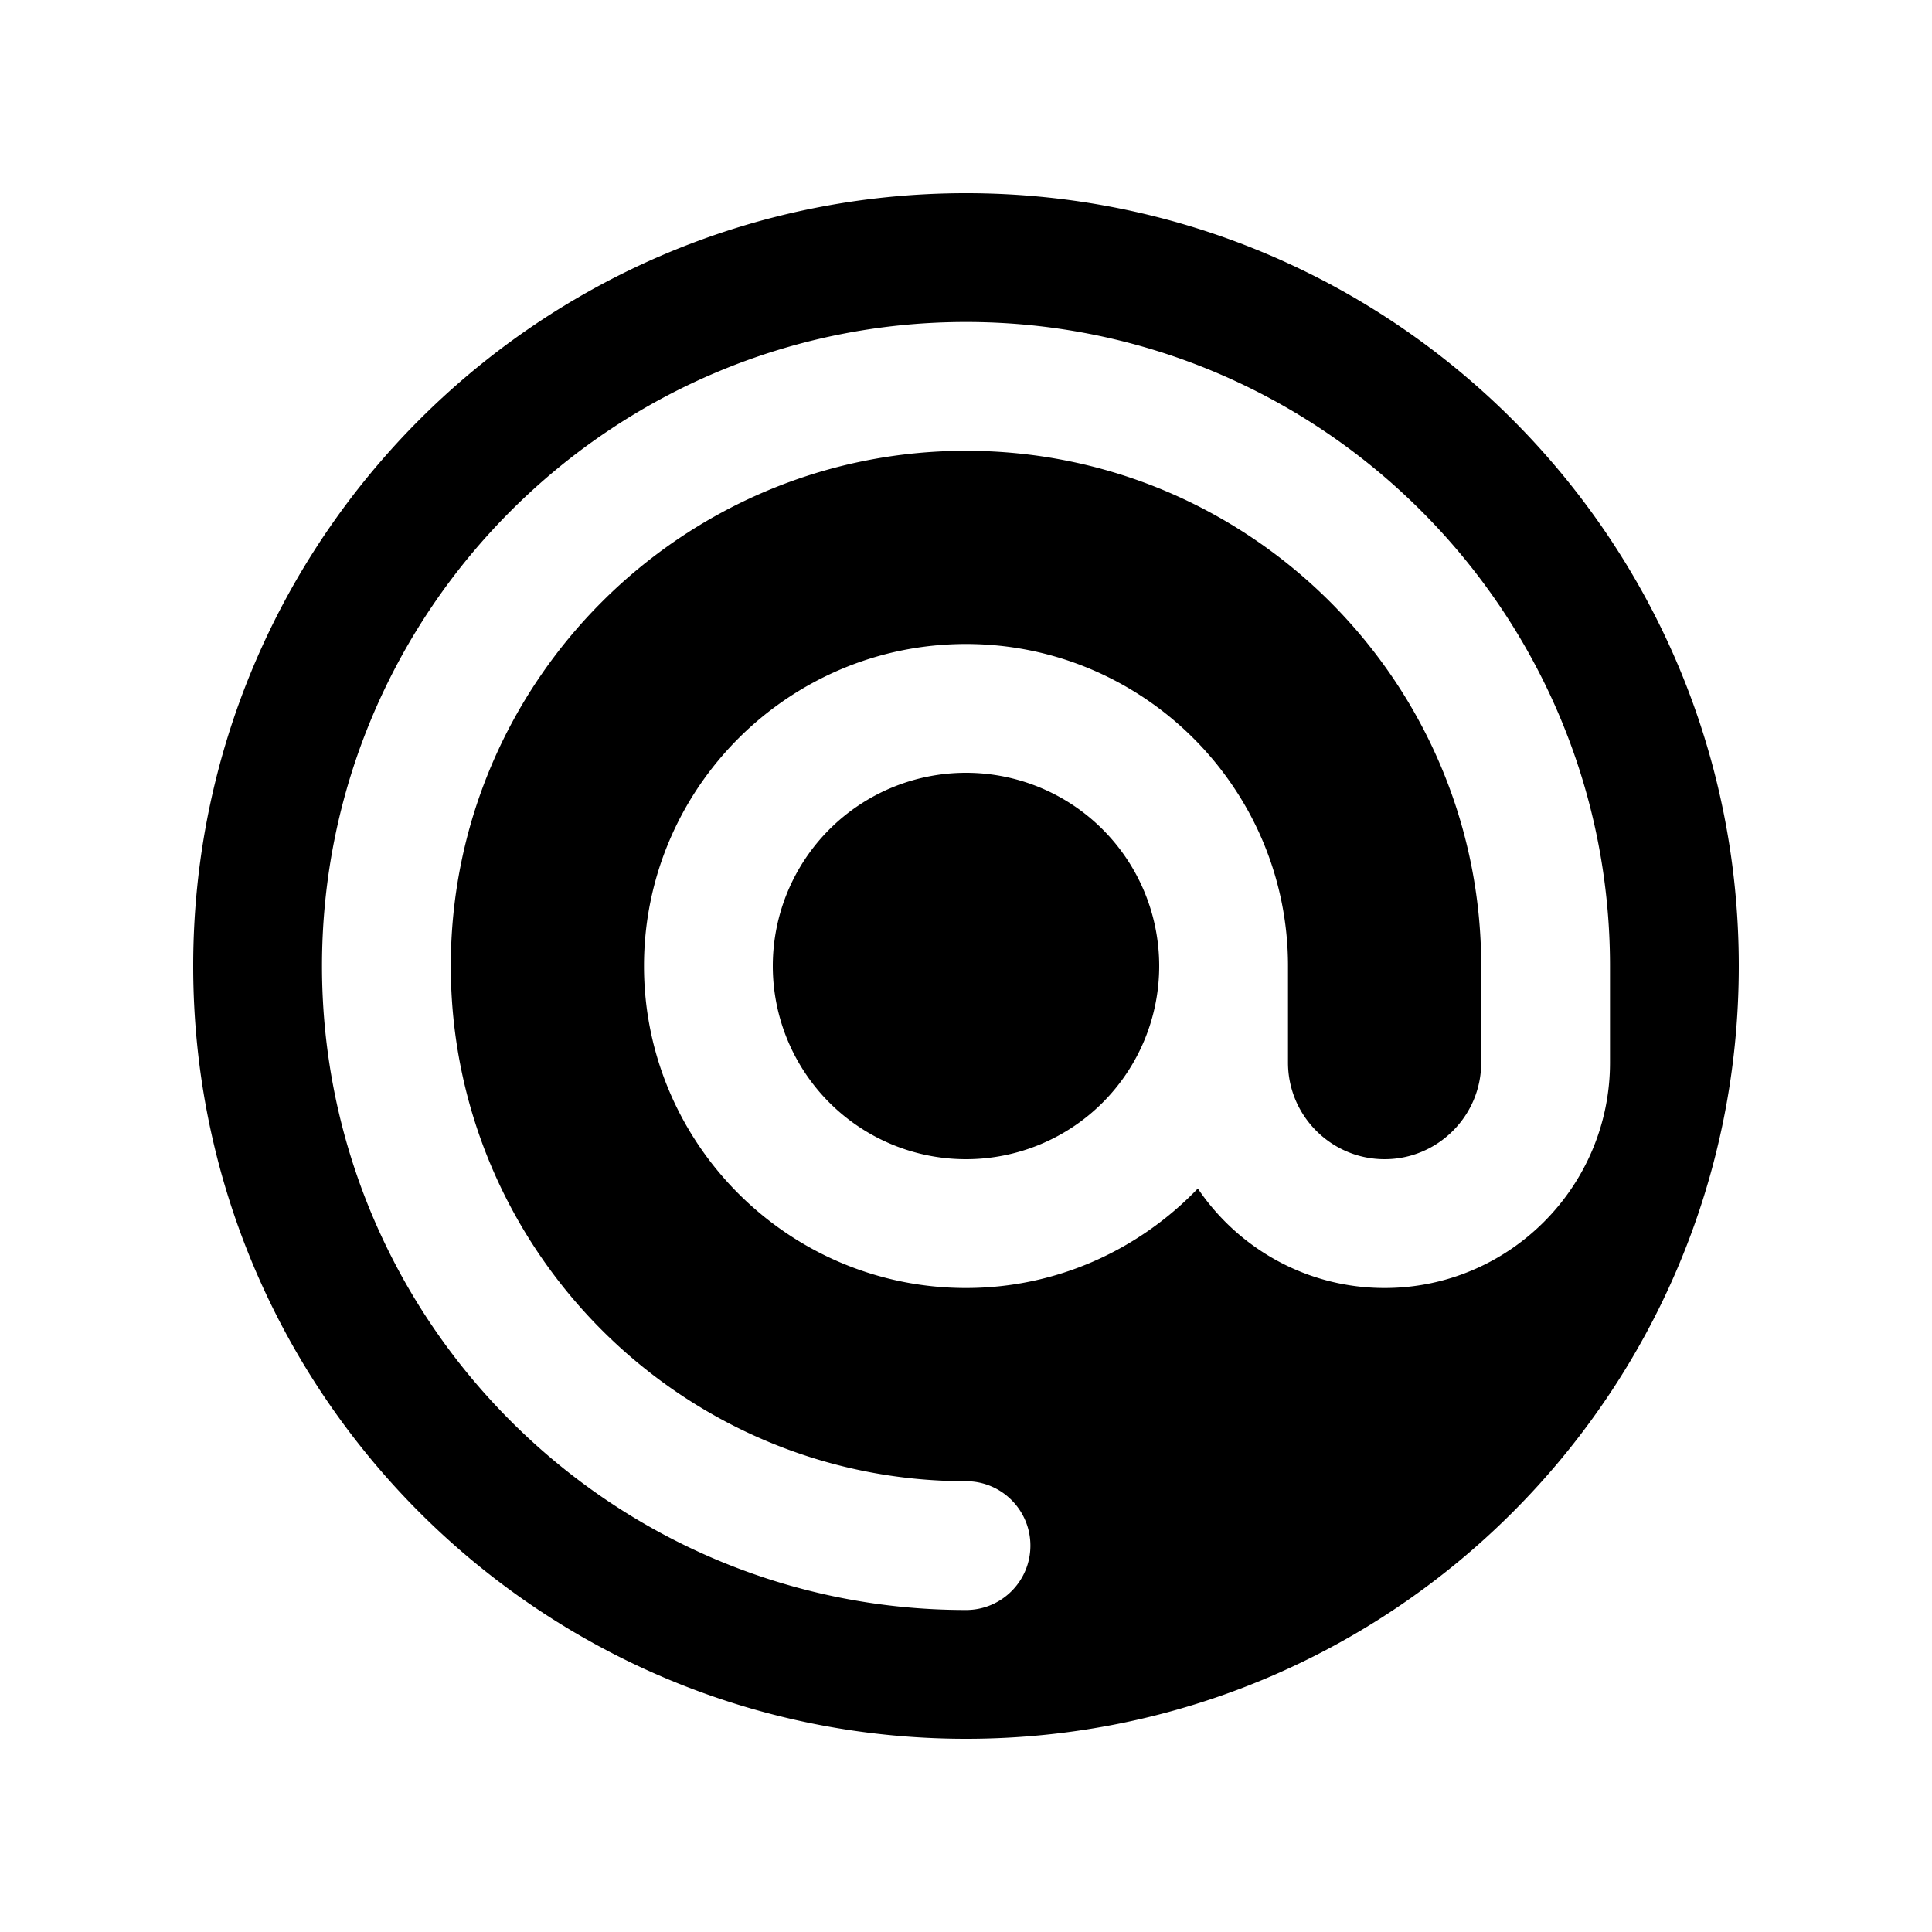 <?xml version="1.0"?><svg xmlns="http://www.w3.org/2000/svg"  viewBox="0 0 30 30" width="100px" height="100px">    <path d="M 15 3 C 8.373 3 3 8.373 3 15 C 3 21.627 8.373 27 15 27 C 21.627 27 27 21.627 27 15 C 27 8.373 21.627 3 15 3 z M 15 5 C 20.514 5 25 9.486 25 15 L 25 16.5 C 25 18.43 23.43 20 21.5 20 C 20.294 20 19.229 19.387 18.6 18.455 C 17.689 19.403 16.415 20 15 20 C 12.243 20 10 17.757 10 15 C 10 12.243 12.243 10 15 10 C 17.757 10 20 12.243 20 15 L 20 16.5 C 20 17.327 20.673 18 21.5 18 C 22.327 18 23 17.327 23 16.5 L 23 15 C 23 10.589 19.411 7 15 7 C 10.589 7 7 10.589 7 15 C 7 19.411 10.589 23 15 23 C 15.553 23 16 23.448 16 24 C 16 24.552 15.553 25 15 25 C 9.486 25 5 20.514 5 15 C 5 9.486 9.486 5 15 5 z M 15 12 A 3 3 0 0 0 12 15 A 3 3 0 0 0 15 18 A 3 3 0 0 0 18 15 A 3 3 0 0 0 15 12 z"/></svg>